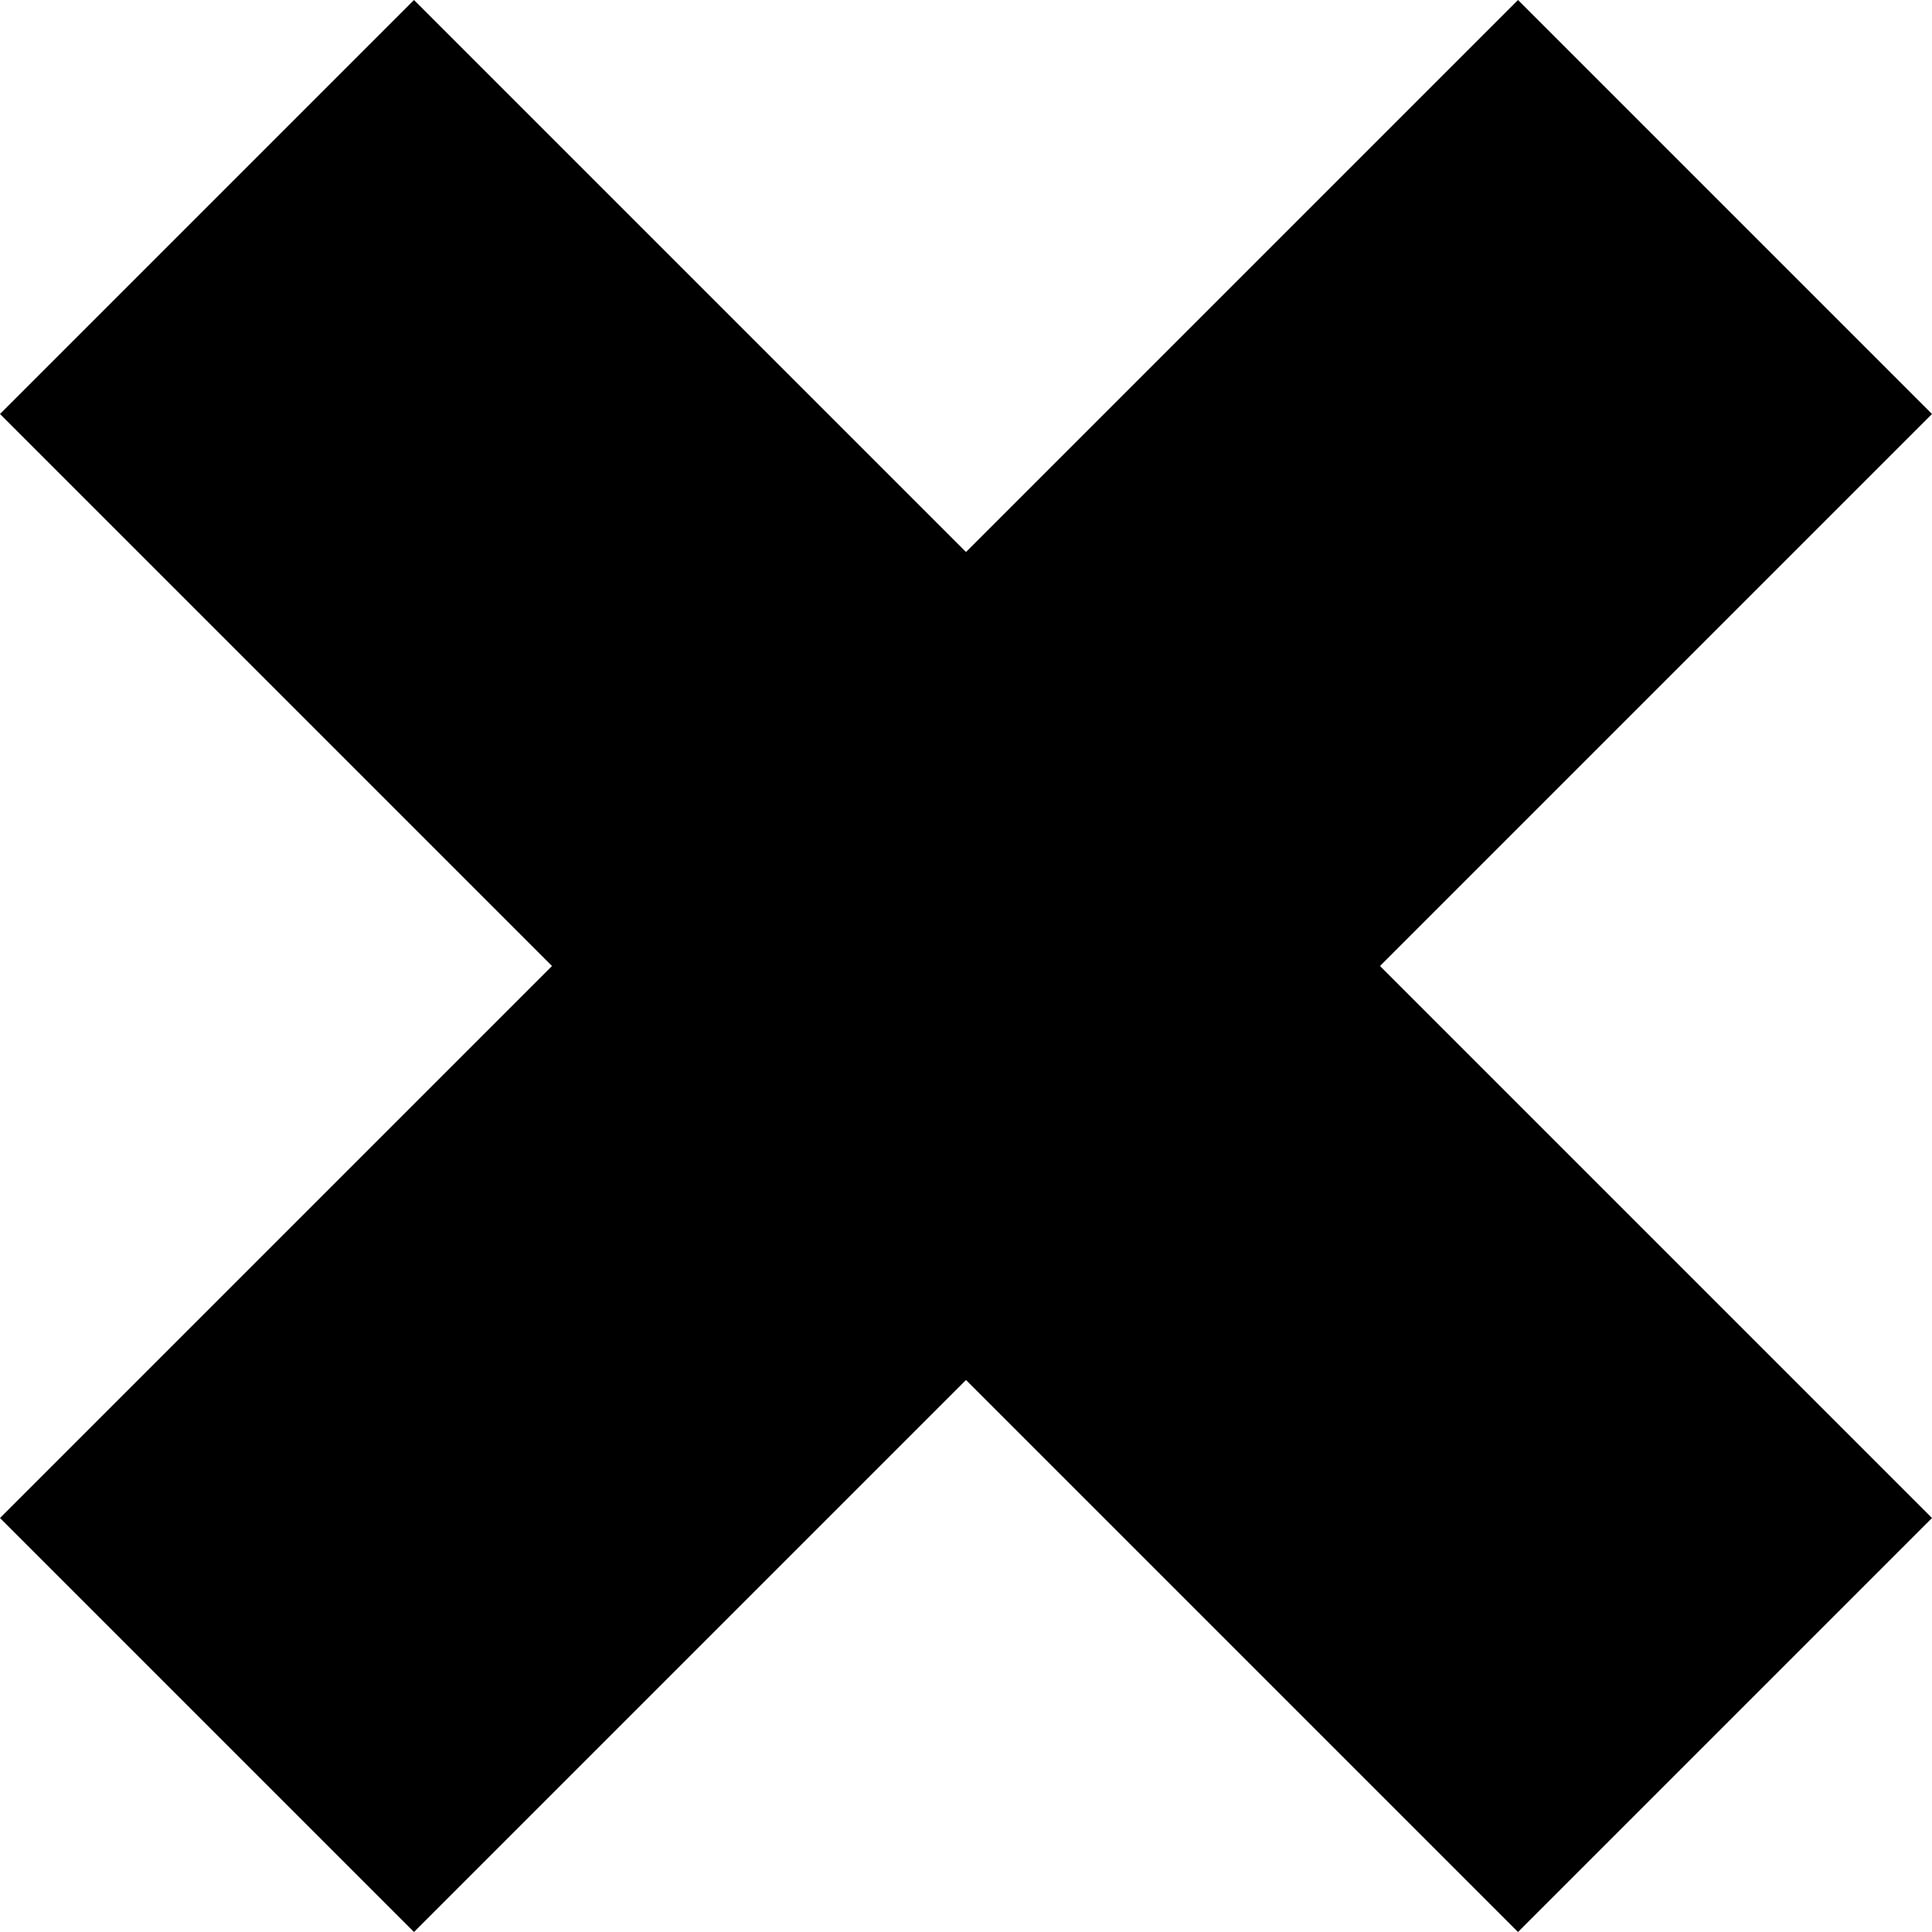 <svg xmlns="http://www.w3.org/2000/svg" xmlns:xlink="http://www.w3.org/1999/xlink" id="Layer_1" width="14" height="14" x="0" style="enable-background:new 0 0 14 14" y="0" version="1.1" viewBox="0 0 14 14" xml:space="preserve"><polygon points="14 3 11 0 7 4 3 0 0 3 4 7 0 11 3 14 7 10 11 14 14 11 10 7"/></svg>